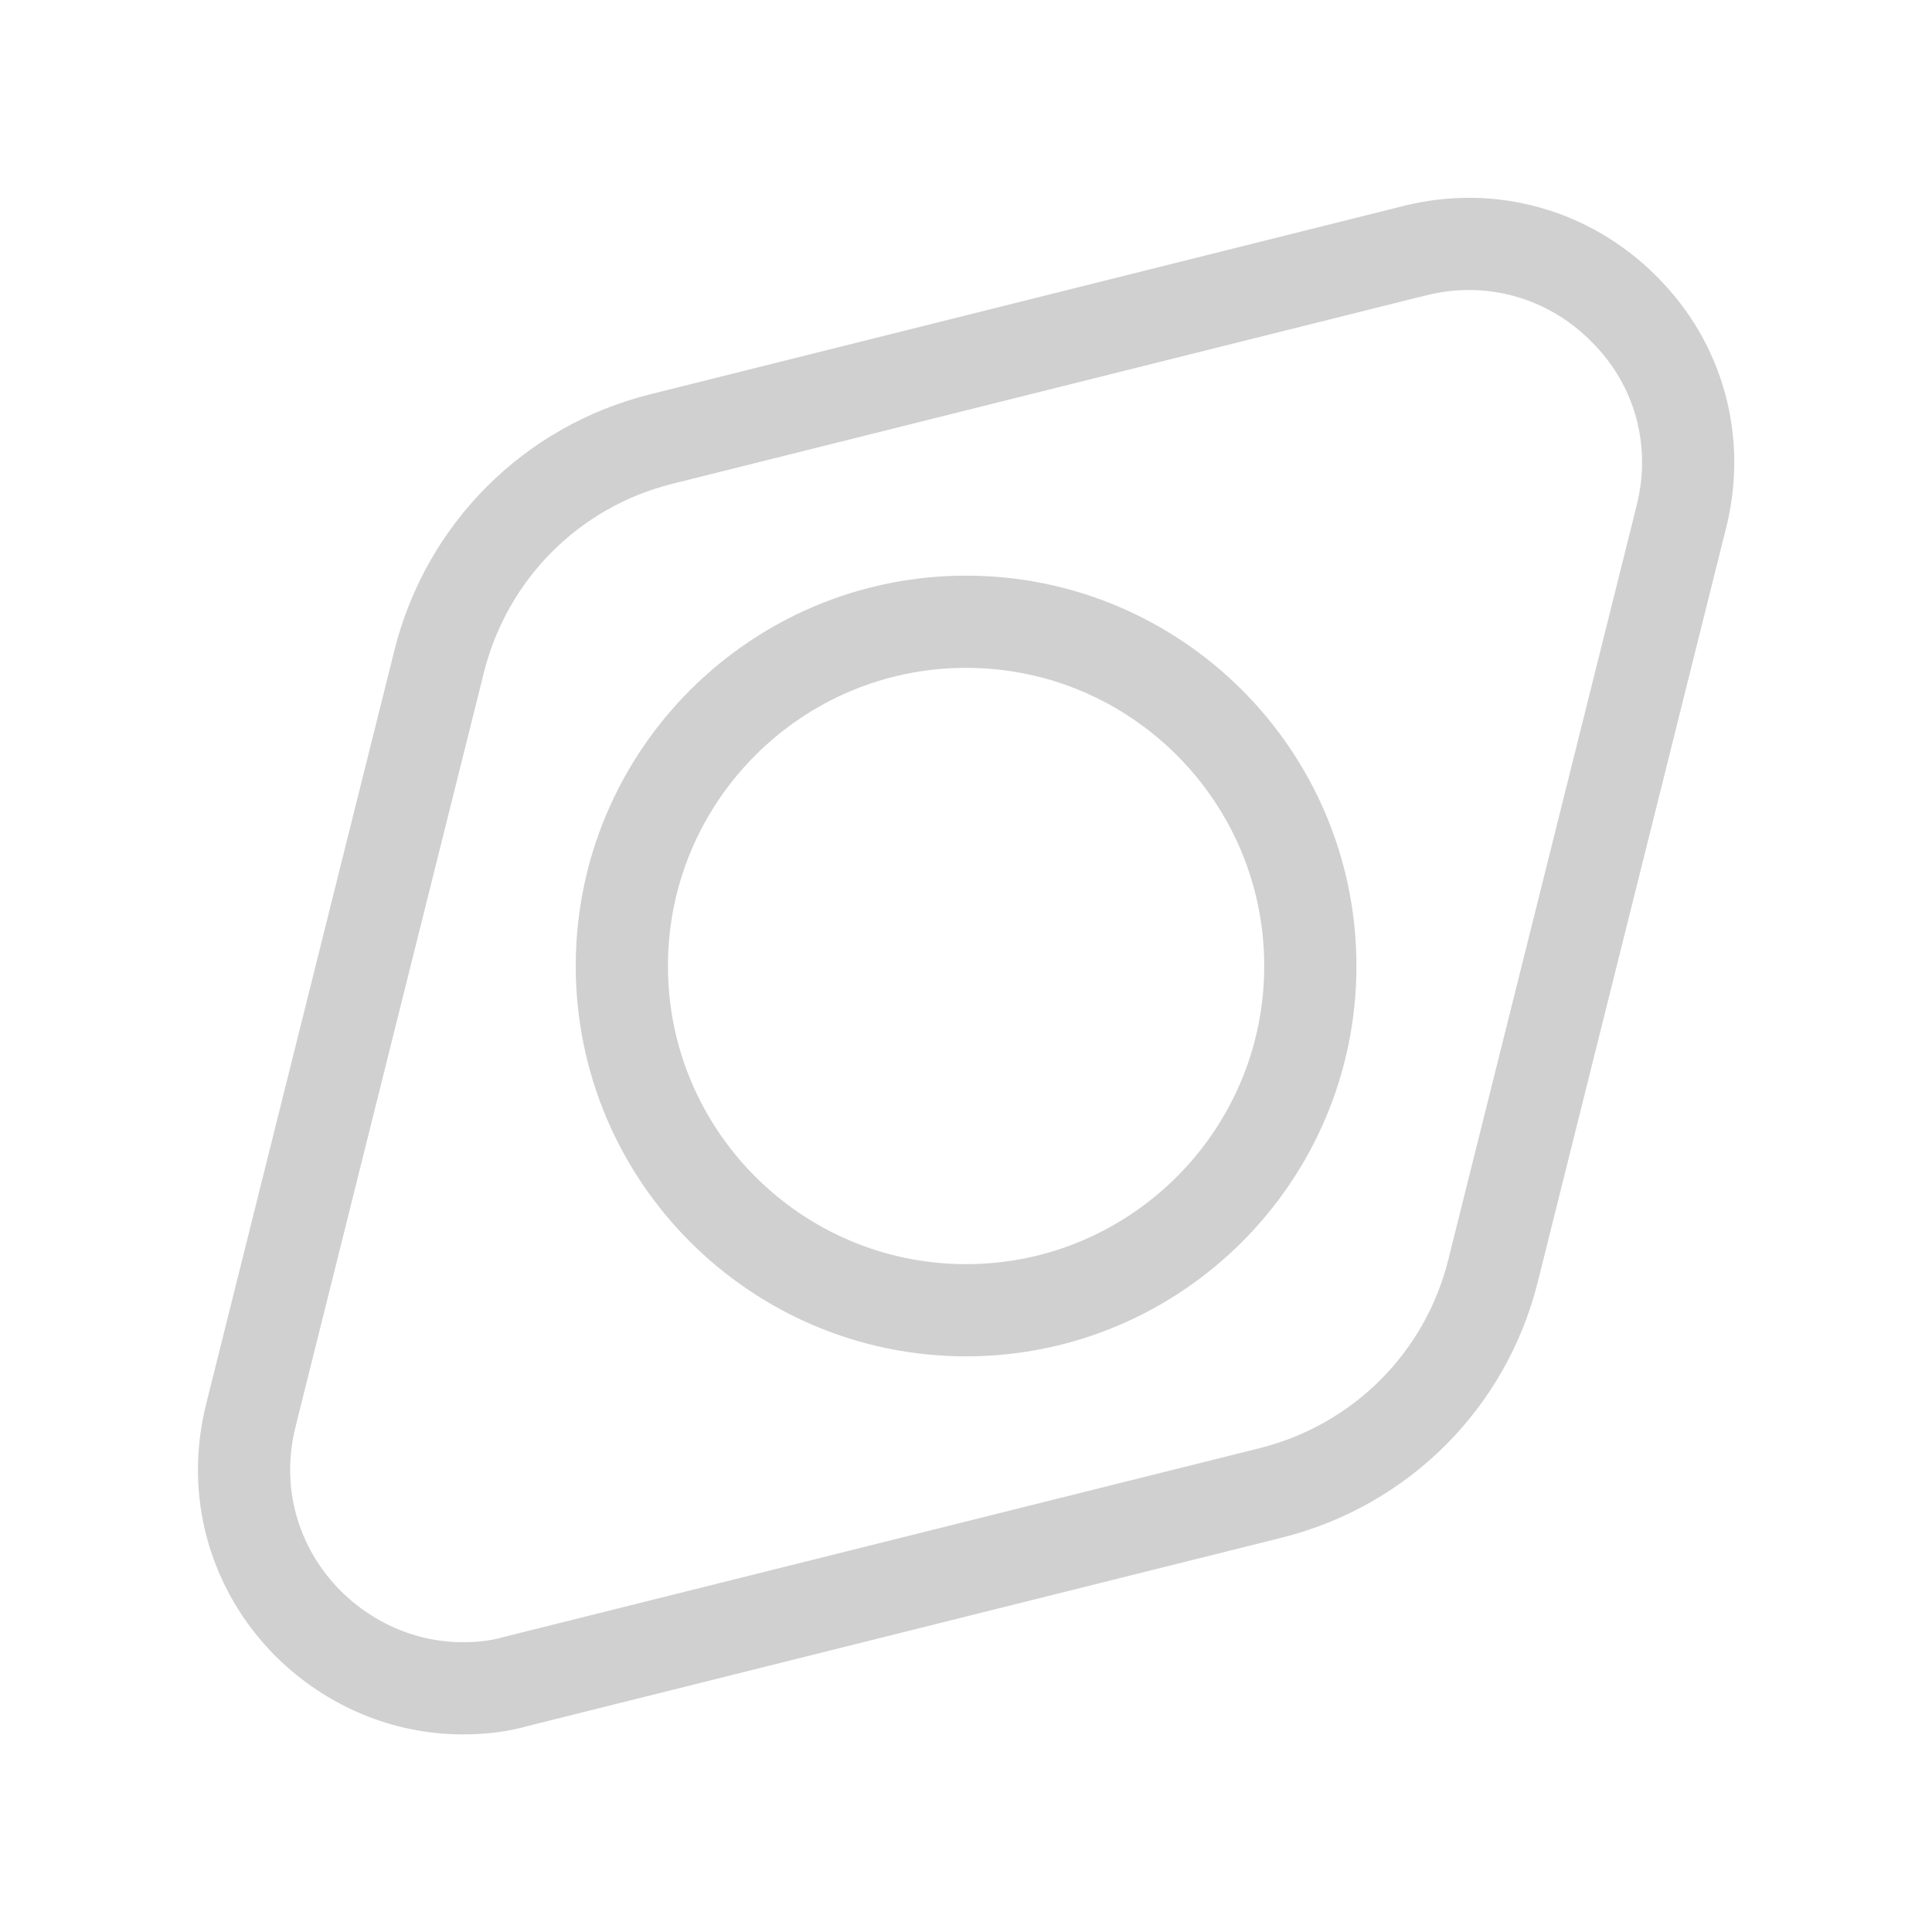 <svg width="22" height="22" viewBox="0 0 22 22" fill="none" xmlns="http://www.w3.org/2000/svg">
<path d="M18.488 3.513L18.49 3.516C19.118 4.136 19.363 5.022 19.146 5.884L19.146 5.885L17.002 14.469L17.002 14.469C16.69 15.723 15.718 16.688 14.47 17L5.887 19.144L5.878 19.146L5.869 19.149C5.682 19.202 5.479 19.225 5.27 19.225C4.624 19.225 3.995 18.967 3.514 18.493C2.884 17.863 2.639 16.977 2.857 16.116L2.857 16.114L5.001 7.531C5.001 7.531 5.001 7.531 5.001 7.531C5.313 6.283 6.278 5.311 7.532 4.999L7.532 4.999L16.107 2.855L16.108 2.855C16.97 2.638 17.857 2.883 18.488 3.513ZM7.081 11C7.081 13.162 8.839 14.92 11.001 14.92C13.164 14.92 14.921 13.162 14.921 11C14.921 8.837 13.164 7.08 11.001 7.08C8.839 7.08 7.081 8.837 7.081 11Z" stroke="#D0D0D0" stroke-width="1.05"/>
</svg>
